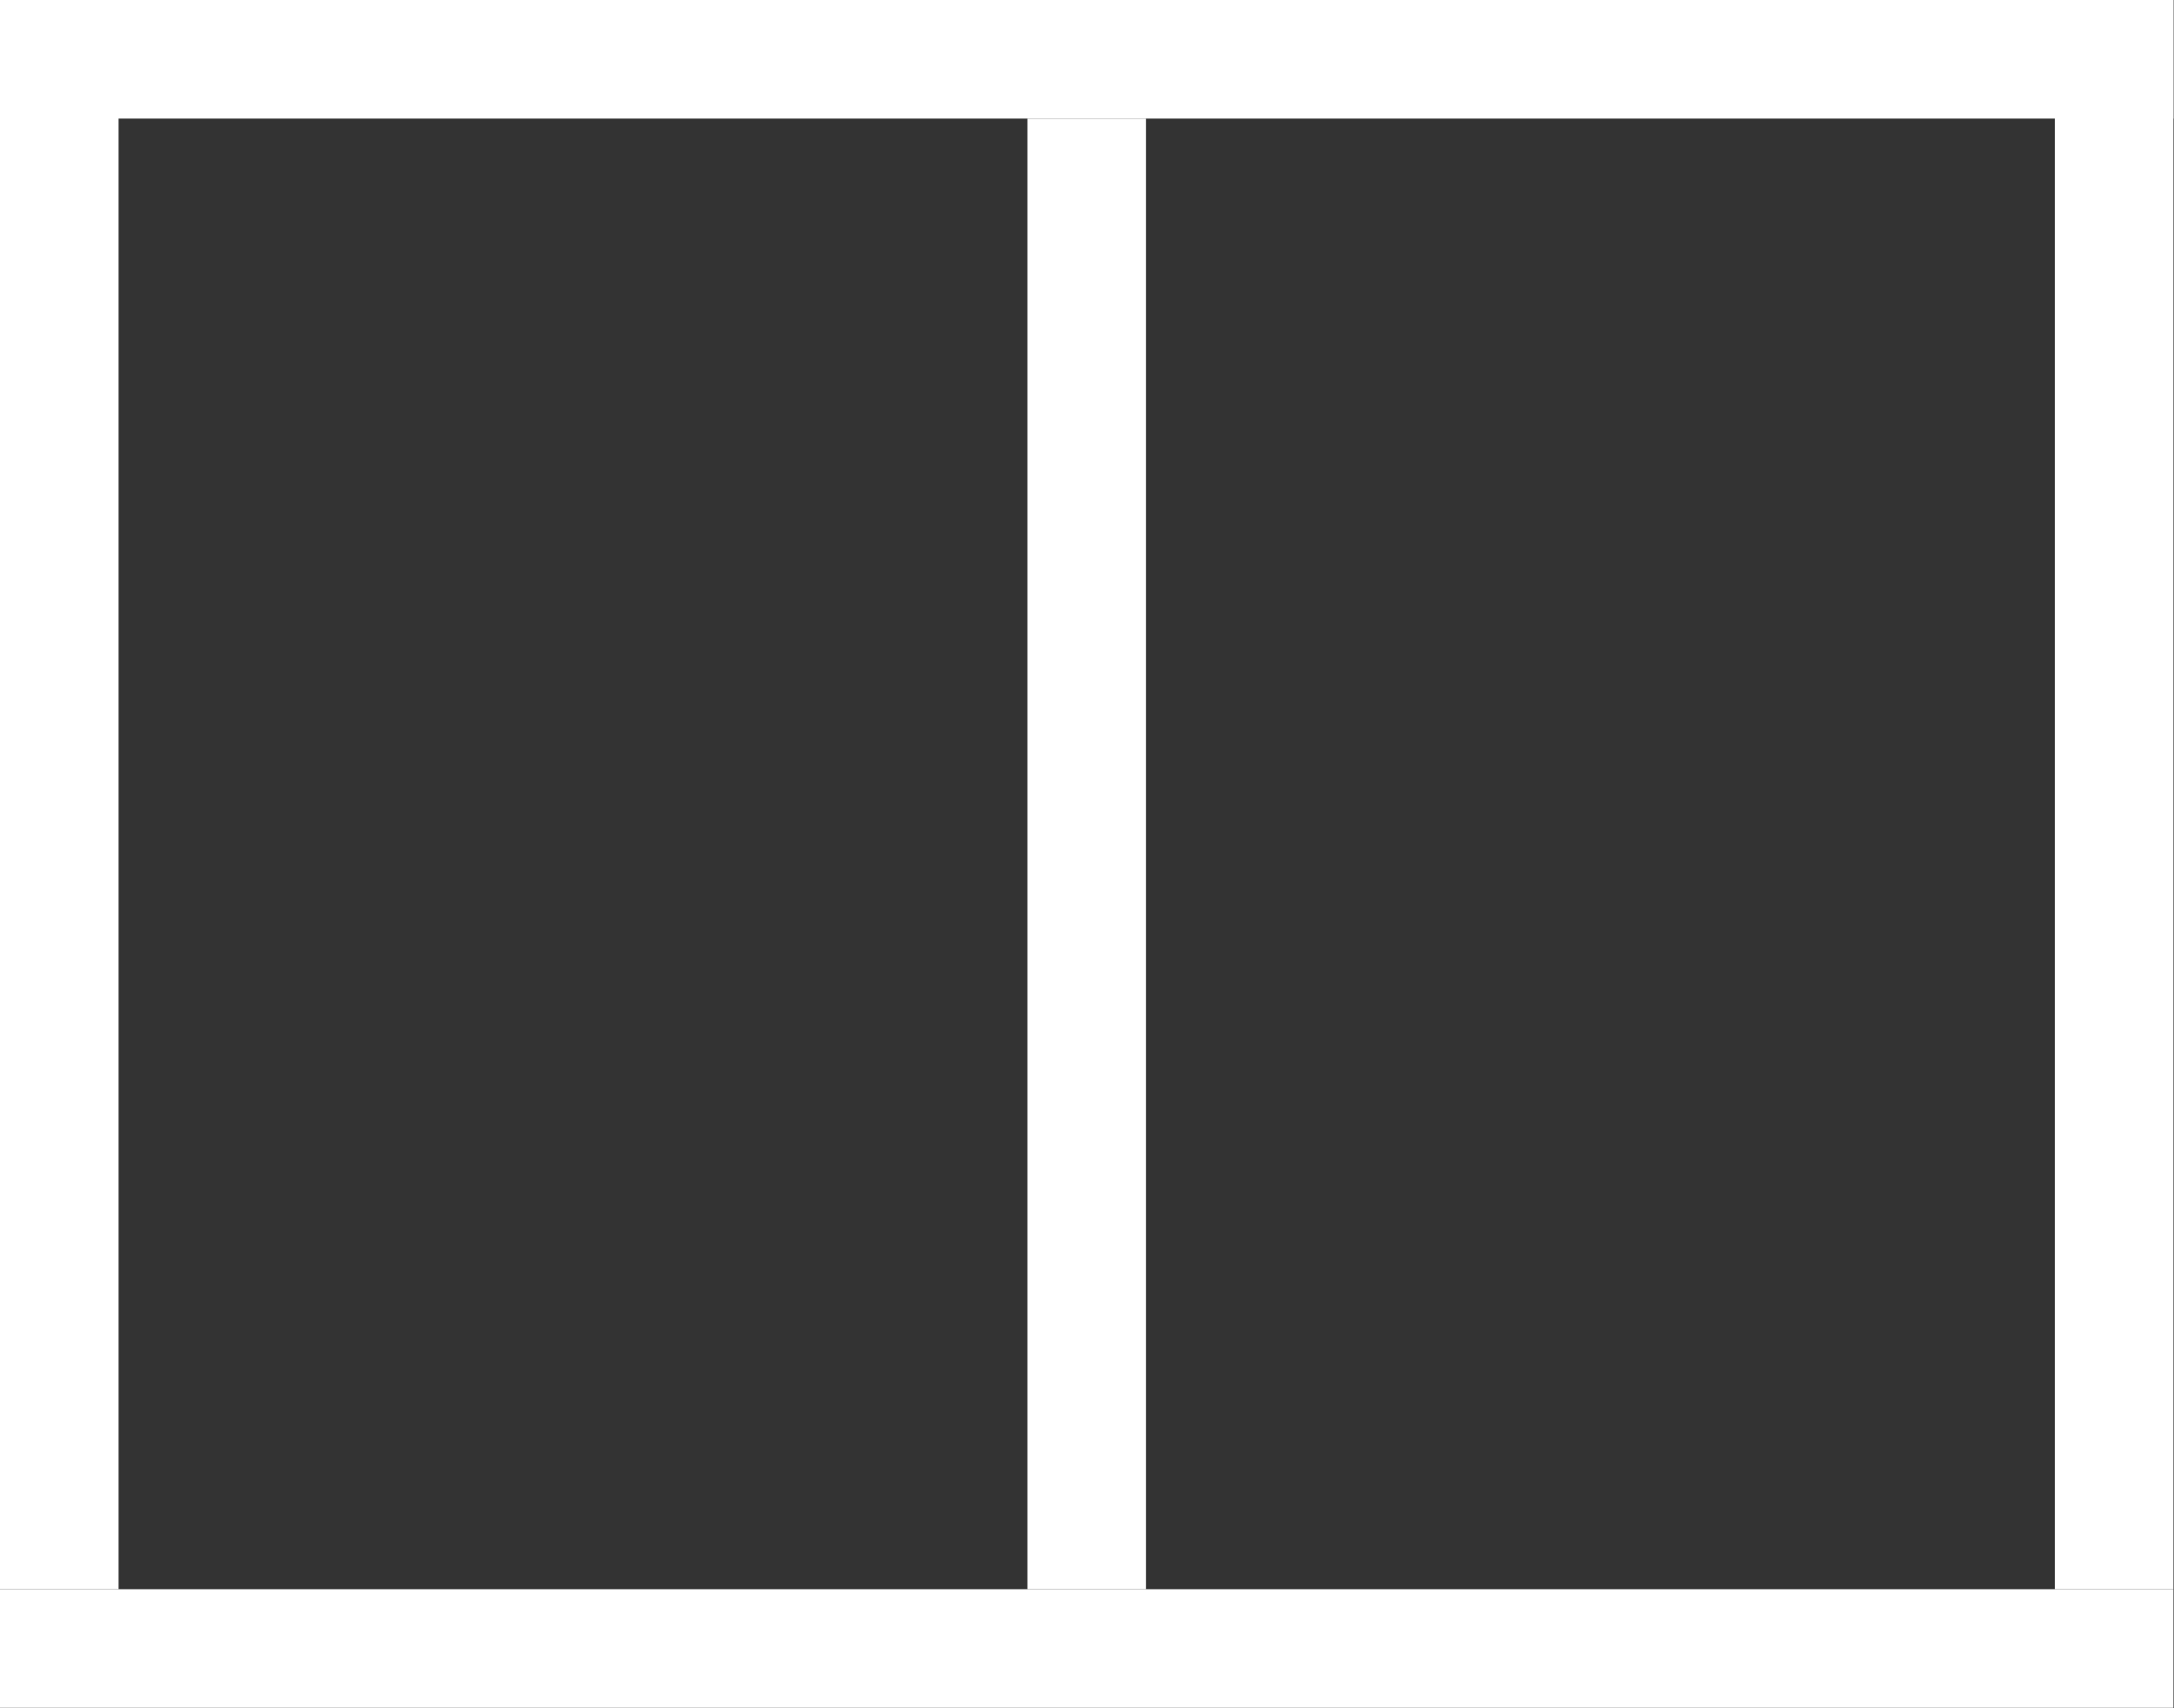 <?xml version='1.0' encoding='UTF-8'?>
<!-- This file was generated by dvisvgm 2.13.1 -->
<svg version='1.1' xmlns='http://www.w3.org/2000/svg' xmlns:xlink='http://www.w3.org/1999/xlink' width='82.5pt' height='64.822pt' viewBox='60.909 114.18 82.5 64.822'>
<rect x="60.909" y="114.18" width="82.5" height="64.822" fill="#333333" stroke="none"/>
<g id='page1'>
<g transform='matrix(0.996 0 0 0.996 60.909 114.18)'>
<path d='M 0 60.548L 82.809 60.548L 82.809 65.065L 0 65.065L 0 60.548Z' fill='#ffffff'/>
</g>
<g transform='matrix(0.996 0 0 0.996 60.909 114.18)'>
<path d='M 4.517 60.548L 0 60.548L 0 0L 4.517 0L 4.517 60.548Z' fill='#ffffff'/>
</g>
<g transform='matrix(0.996 0 0 0.996 60.909 114.18)'>
<path d='M 78.293 60.548L 82.809 60.548L 82.809 0L 78.293 0L 78.293 60.548Z' fill='#ffffff'/>
</g>
<g transform='matrix(0.996 0 0 0.996 60.909 114.18)'>
<path d='M 0 4.517L 82.809 4.517L 82.809 0L 0 0L 0 4.517Z' fill='#ffffff'/>
</g>
<g transform='matrix(0.996 0 0 0.996 60.909 114.18)'>
<path d='M 39.146 60.548L 43.663 60.548L 43.663 4.517L 39.146 4.517L 39.146 60.548Z' fill='#ffffff'/>
</g>
</g>
</svg>